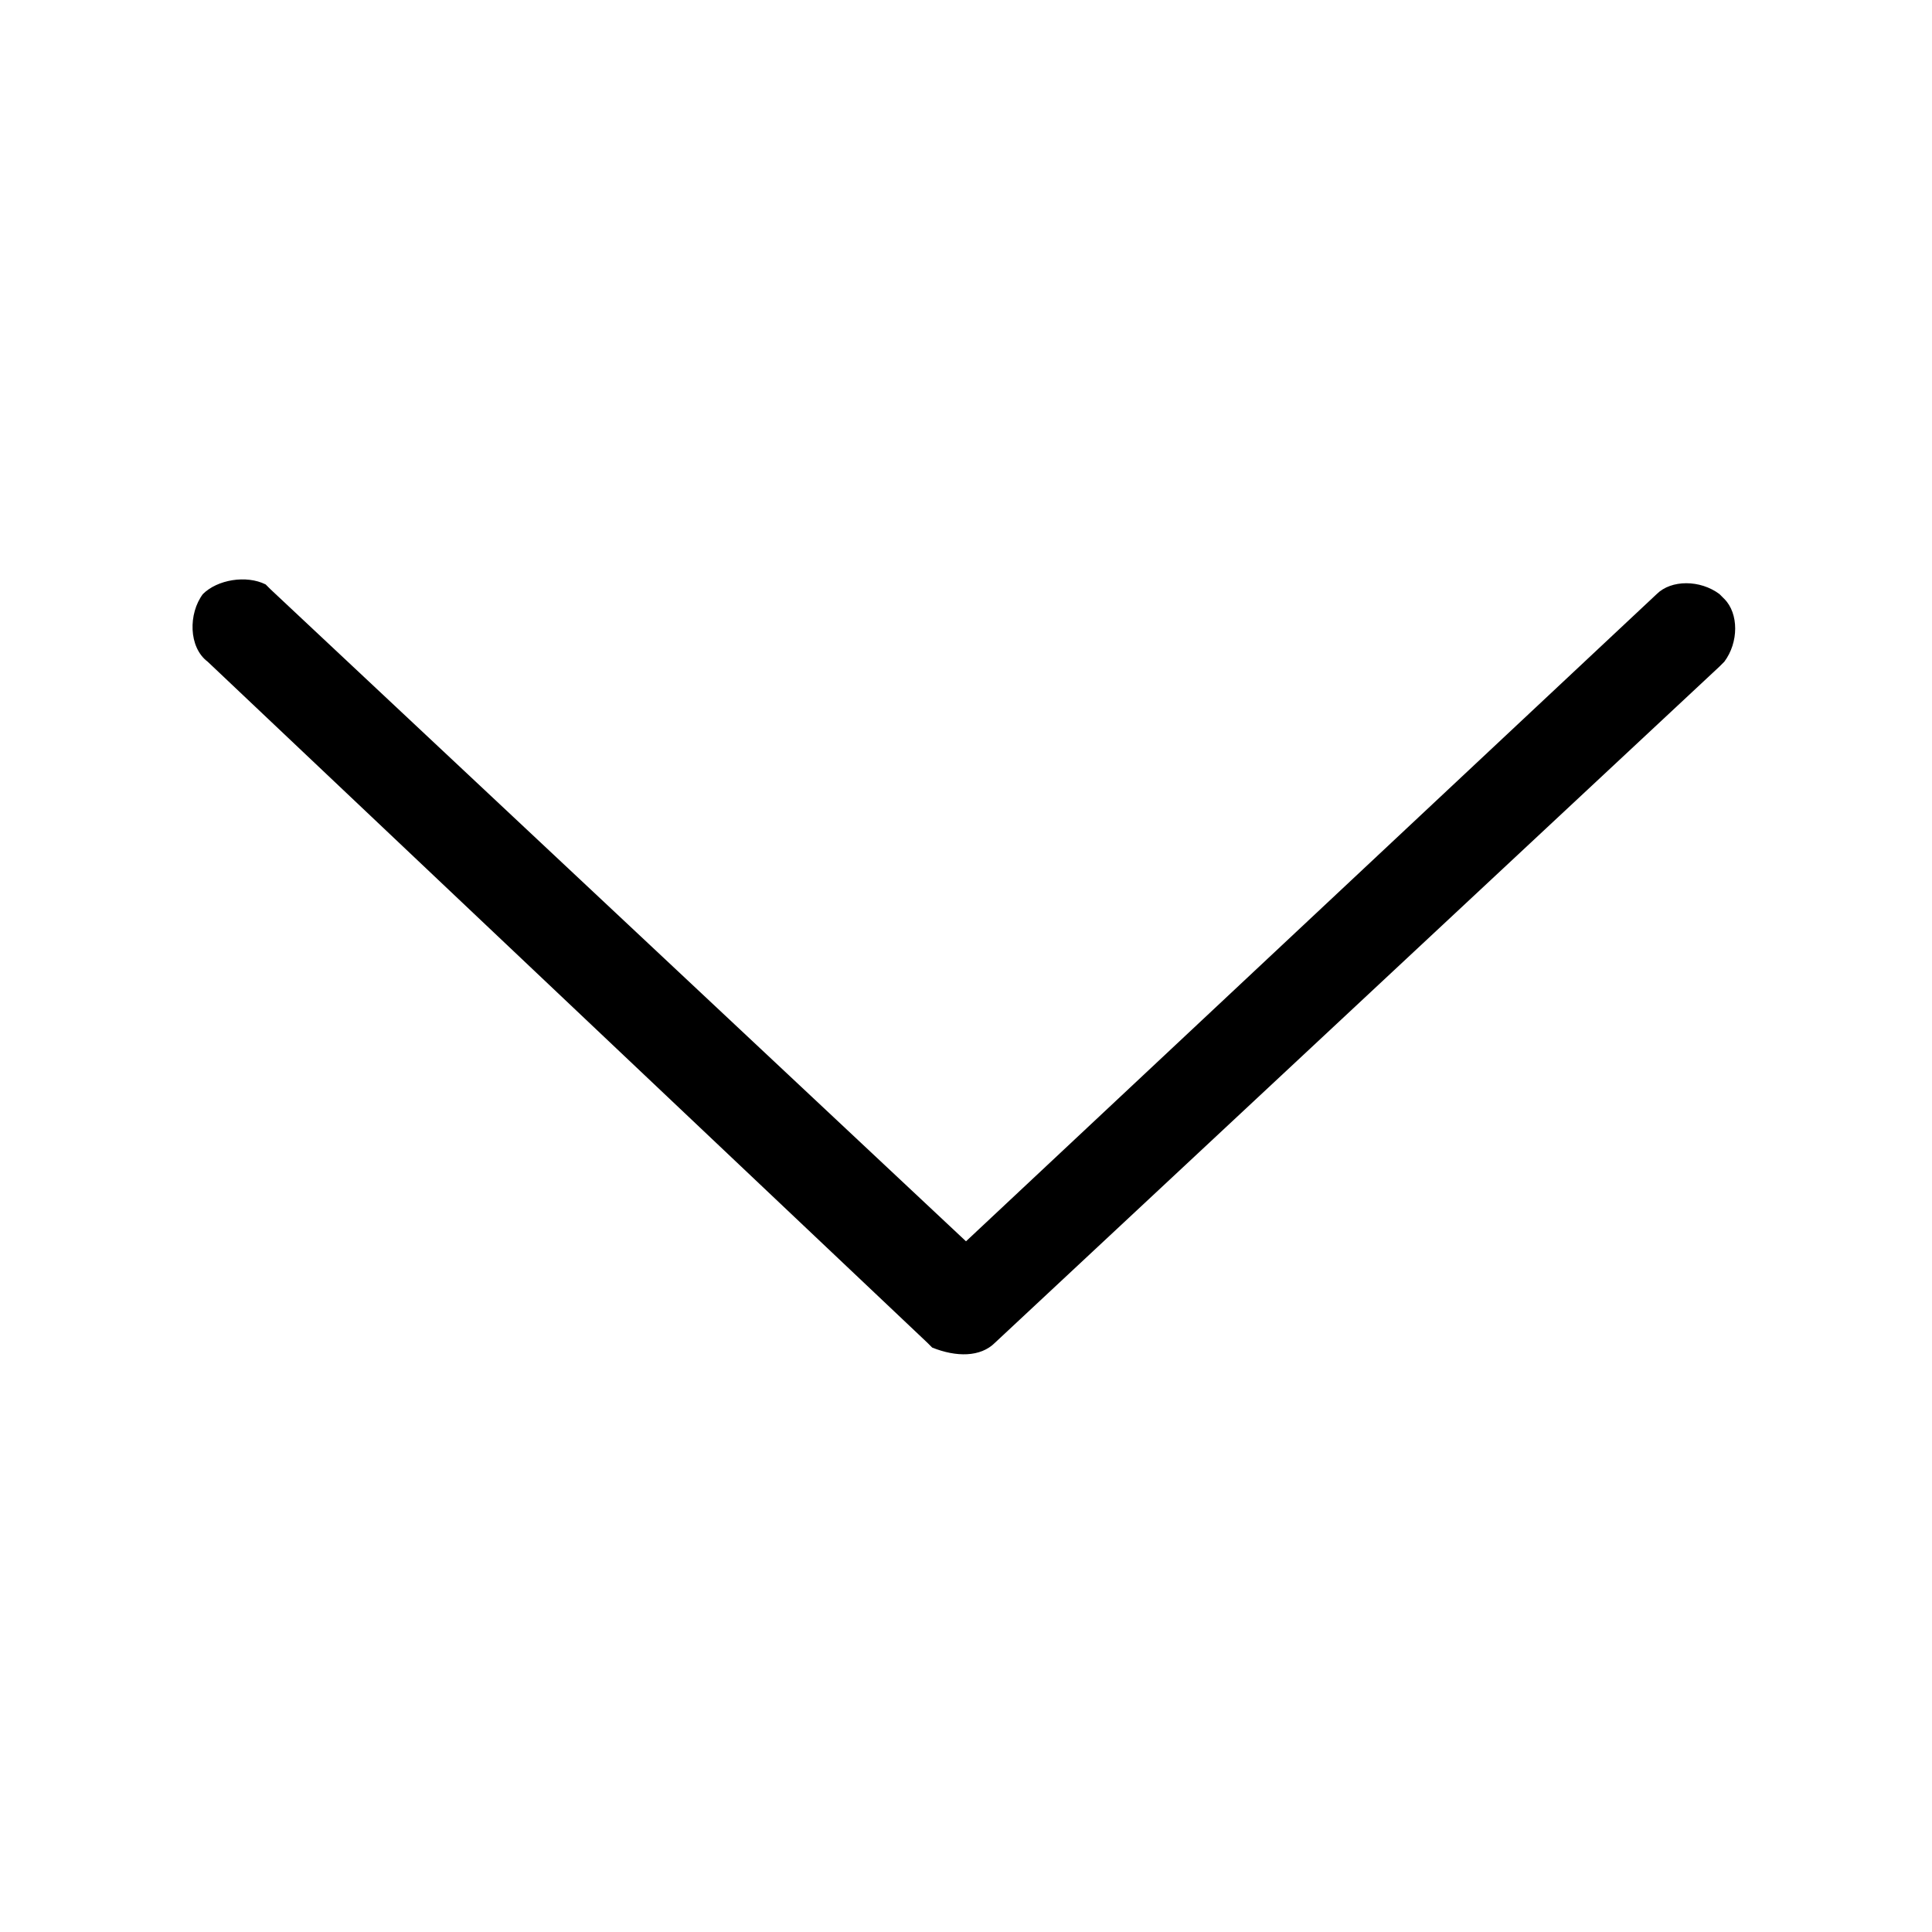 <svg class="icon-chevron-down-large" fill="currentColor" viewBox="0 0 40 40" xmlns="http://www.w3.org/2000/svg"><path d="m4.3 13.7c-.4-.3-.4-1-.1-1.4.3-.3.9-.4 1.3-.2l.1.1 14.4 13.5 14.3-13.4c.3-.3.9-.3 1.3 0l.1.1c.3.3.3.9 0 1.3l-.1.1-15 14c-.3.3-.8.3-1.3.1l-.1-.1z"/></svg>
